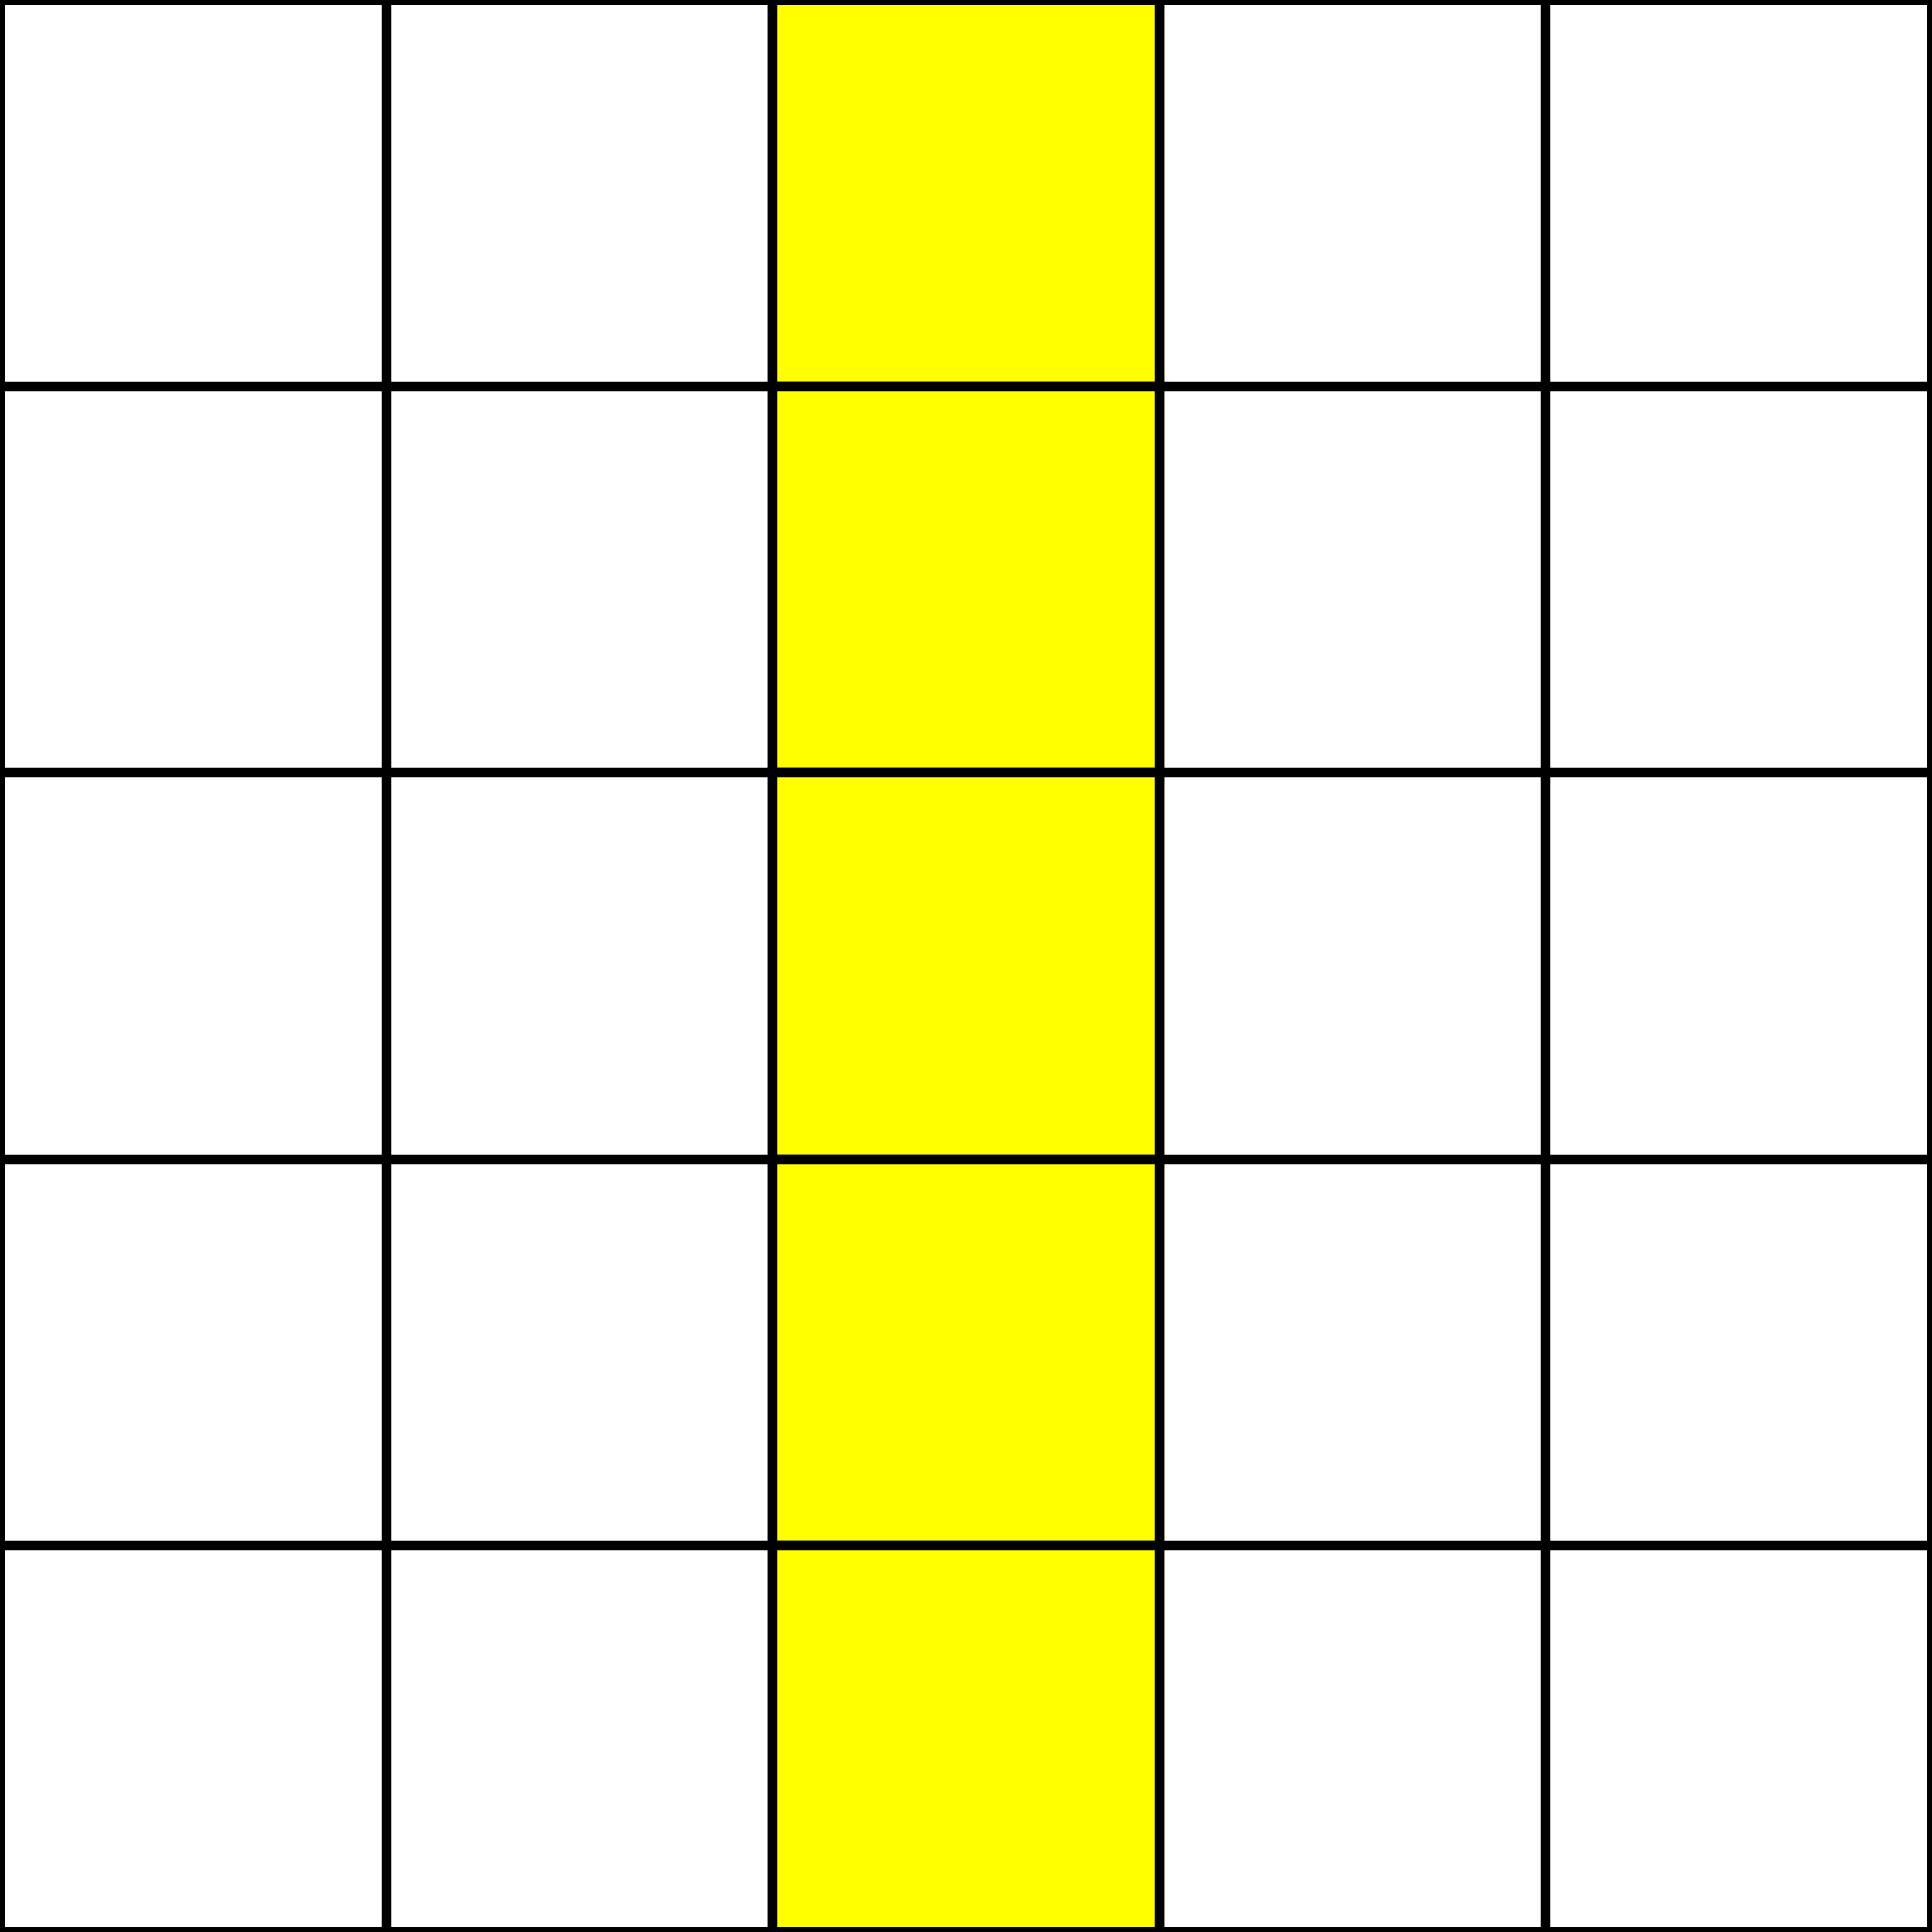<svg width="200" height="200" xmlns="http://www.w3.org/2000/svg">
  <rect width="100%" height="100%" fill="#808080" stroke="none"/>
  <!-- Dibujar la cuadrícula 5x5 -->
  <rect width="200" height="200" fill="white" stroke="black"/>
  <line x1="40" y1="0" x2="40" y2="200" stroke="black"/>
  <line x1="80" y1="0" x2="80" y2="200" stroke="black"/>
  <line x1="120" y1="0" x2="120" y2="200" stroke="black"/>
  <line x1="160" y1="0" x2="160" y2="200" stroke="black"/>
  <line x1="0" y1="40" x2="200" y2="40" stroke="black"/>
  <line x1="0" y1="80" x2="200" y2="80" stroke="black"/>
  <line x1="0" y1="120" x2="200" y2="120" stroke="black"/>
  <line x1="0" y1="160" x2="200" y2="160" stroke="black"/>
  
  <!-- Define manualmente el patrón objetivo -->
  
  <!-- Pintar un recuadro (por ejemplo, en la posición (0,0)) -->
  <rect x="80" y="0" width="40" height="40" fill="yellow" stroke="black"/>

  <!-- Posición (0,1) -->
  <rect x="80" y="40" width="40" height="40" fill="yellow" stroke="black"/>
  <rect x="80" y="80" width="40" height="40" fill="yellow" stroke="black"/>
  <rect x="80" y="120" width="40" height="40" fill="yellow" stroke="black"/>
  <rect x="80" y="160" width="40" height="40" fill="yellow" stroke="black"/>

</svg>